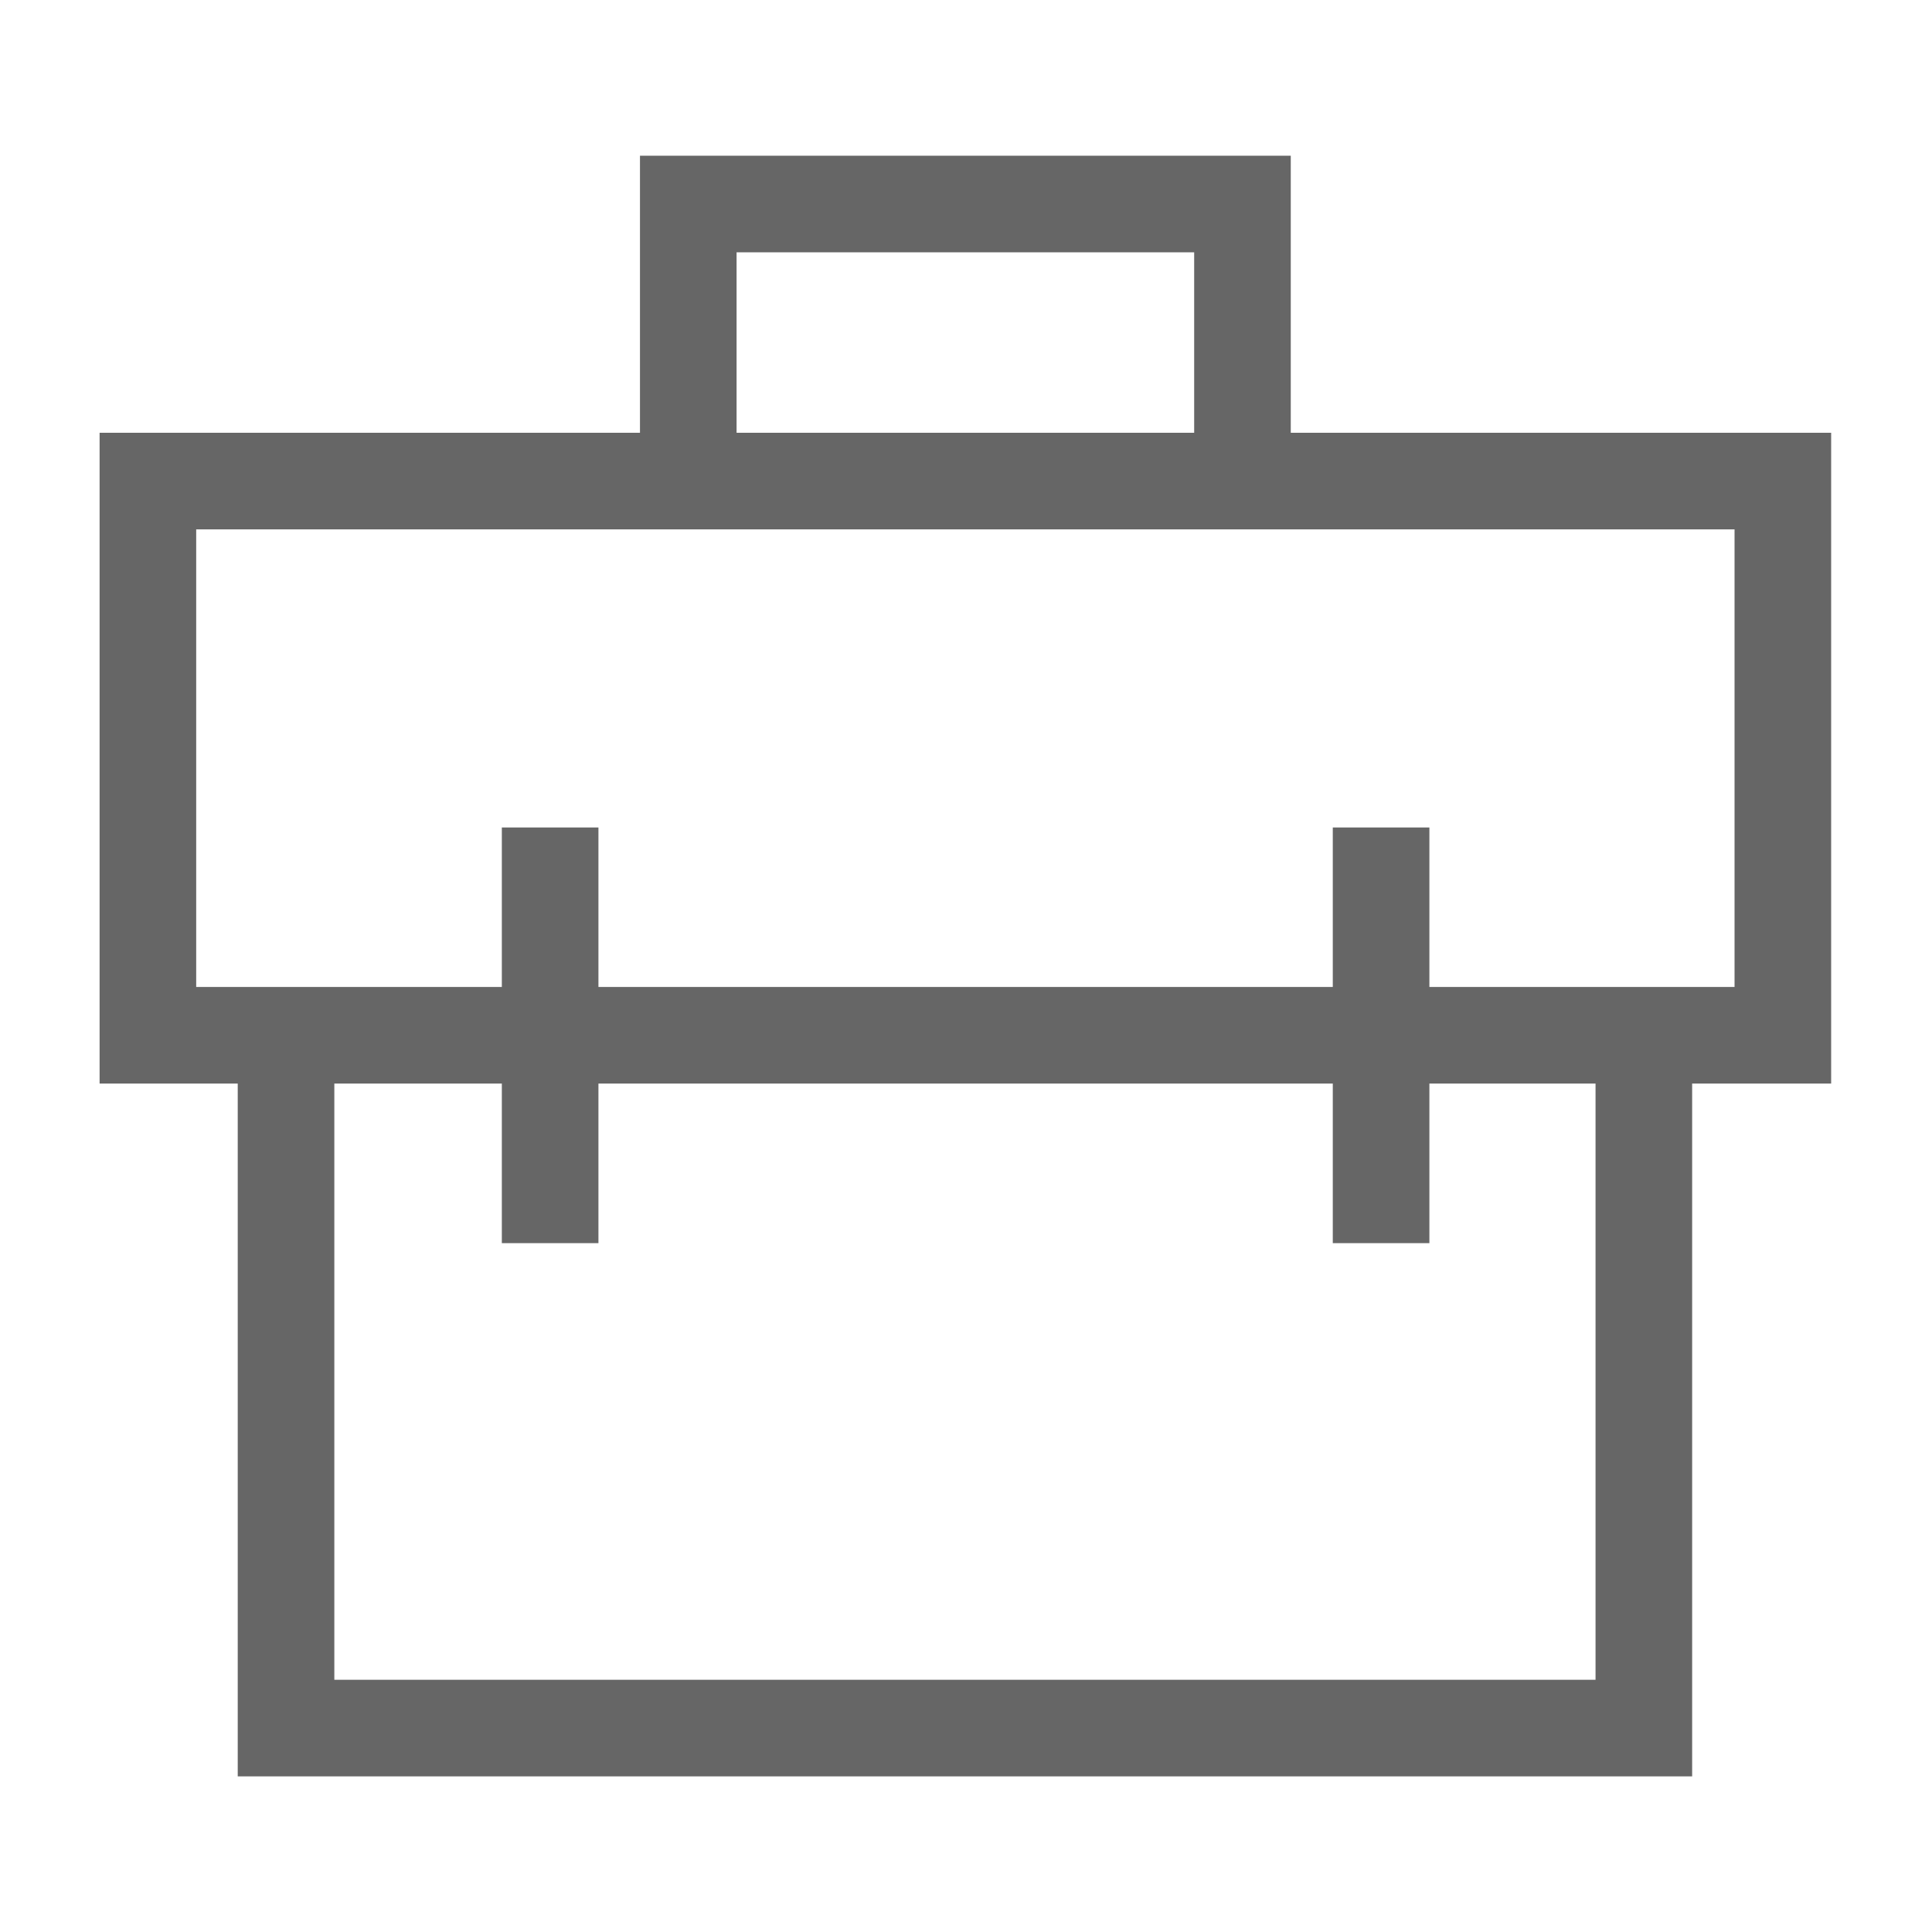 <svg width="20" height="20" viewBox="0 0 20 20" fill="none" xmlns="http://www.w3.org/2000/svg">
<g opacity="0.6">
<path fill-rule="evenodd" clip-rule="evenodd" d="M7.125 1.612H6.625V2.112V4.48H1.531H1.031V4.98V10.717V11.217H1.531H2.461V17.889V18.389H2.961H17.017H17.517V17.889V11.217H18.456H18.956V10.717V4.98V4.48H18.456H13.362V2.112V1.612H12.862H7.125ZM12.362 4.48V2.612H7.625V4.48H9.993H12.362ZM3.461 11.217H5.195V12.869H6.195V11.217H13.797V12.869H14.797V11.217H16.517V17.389H3.461V11.217ZM14.797 10.217H17.956V5.48H9.993H2.031V10.217H5.195V8.566H6.195V10.217H13.797V8.566H14.797V10.217Z" fill="black"/>
</g>
</svg>
